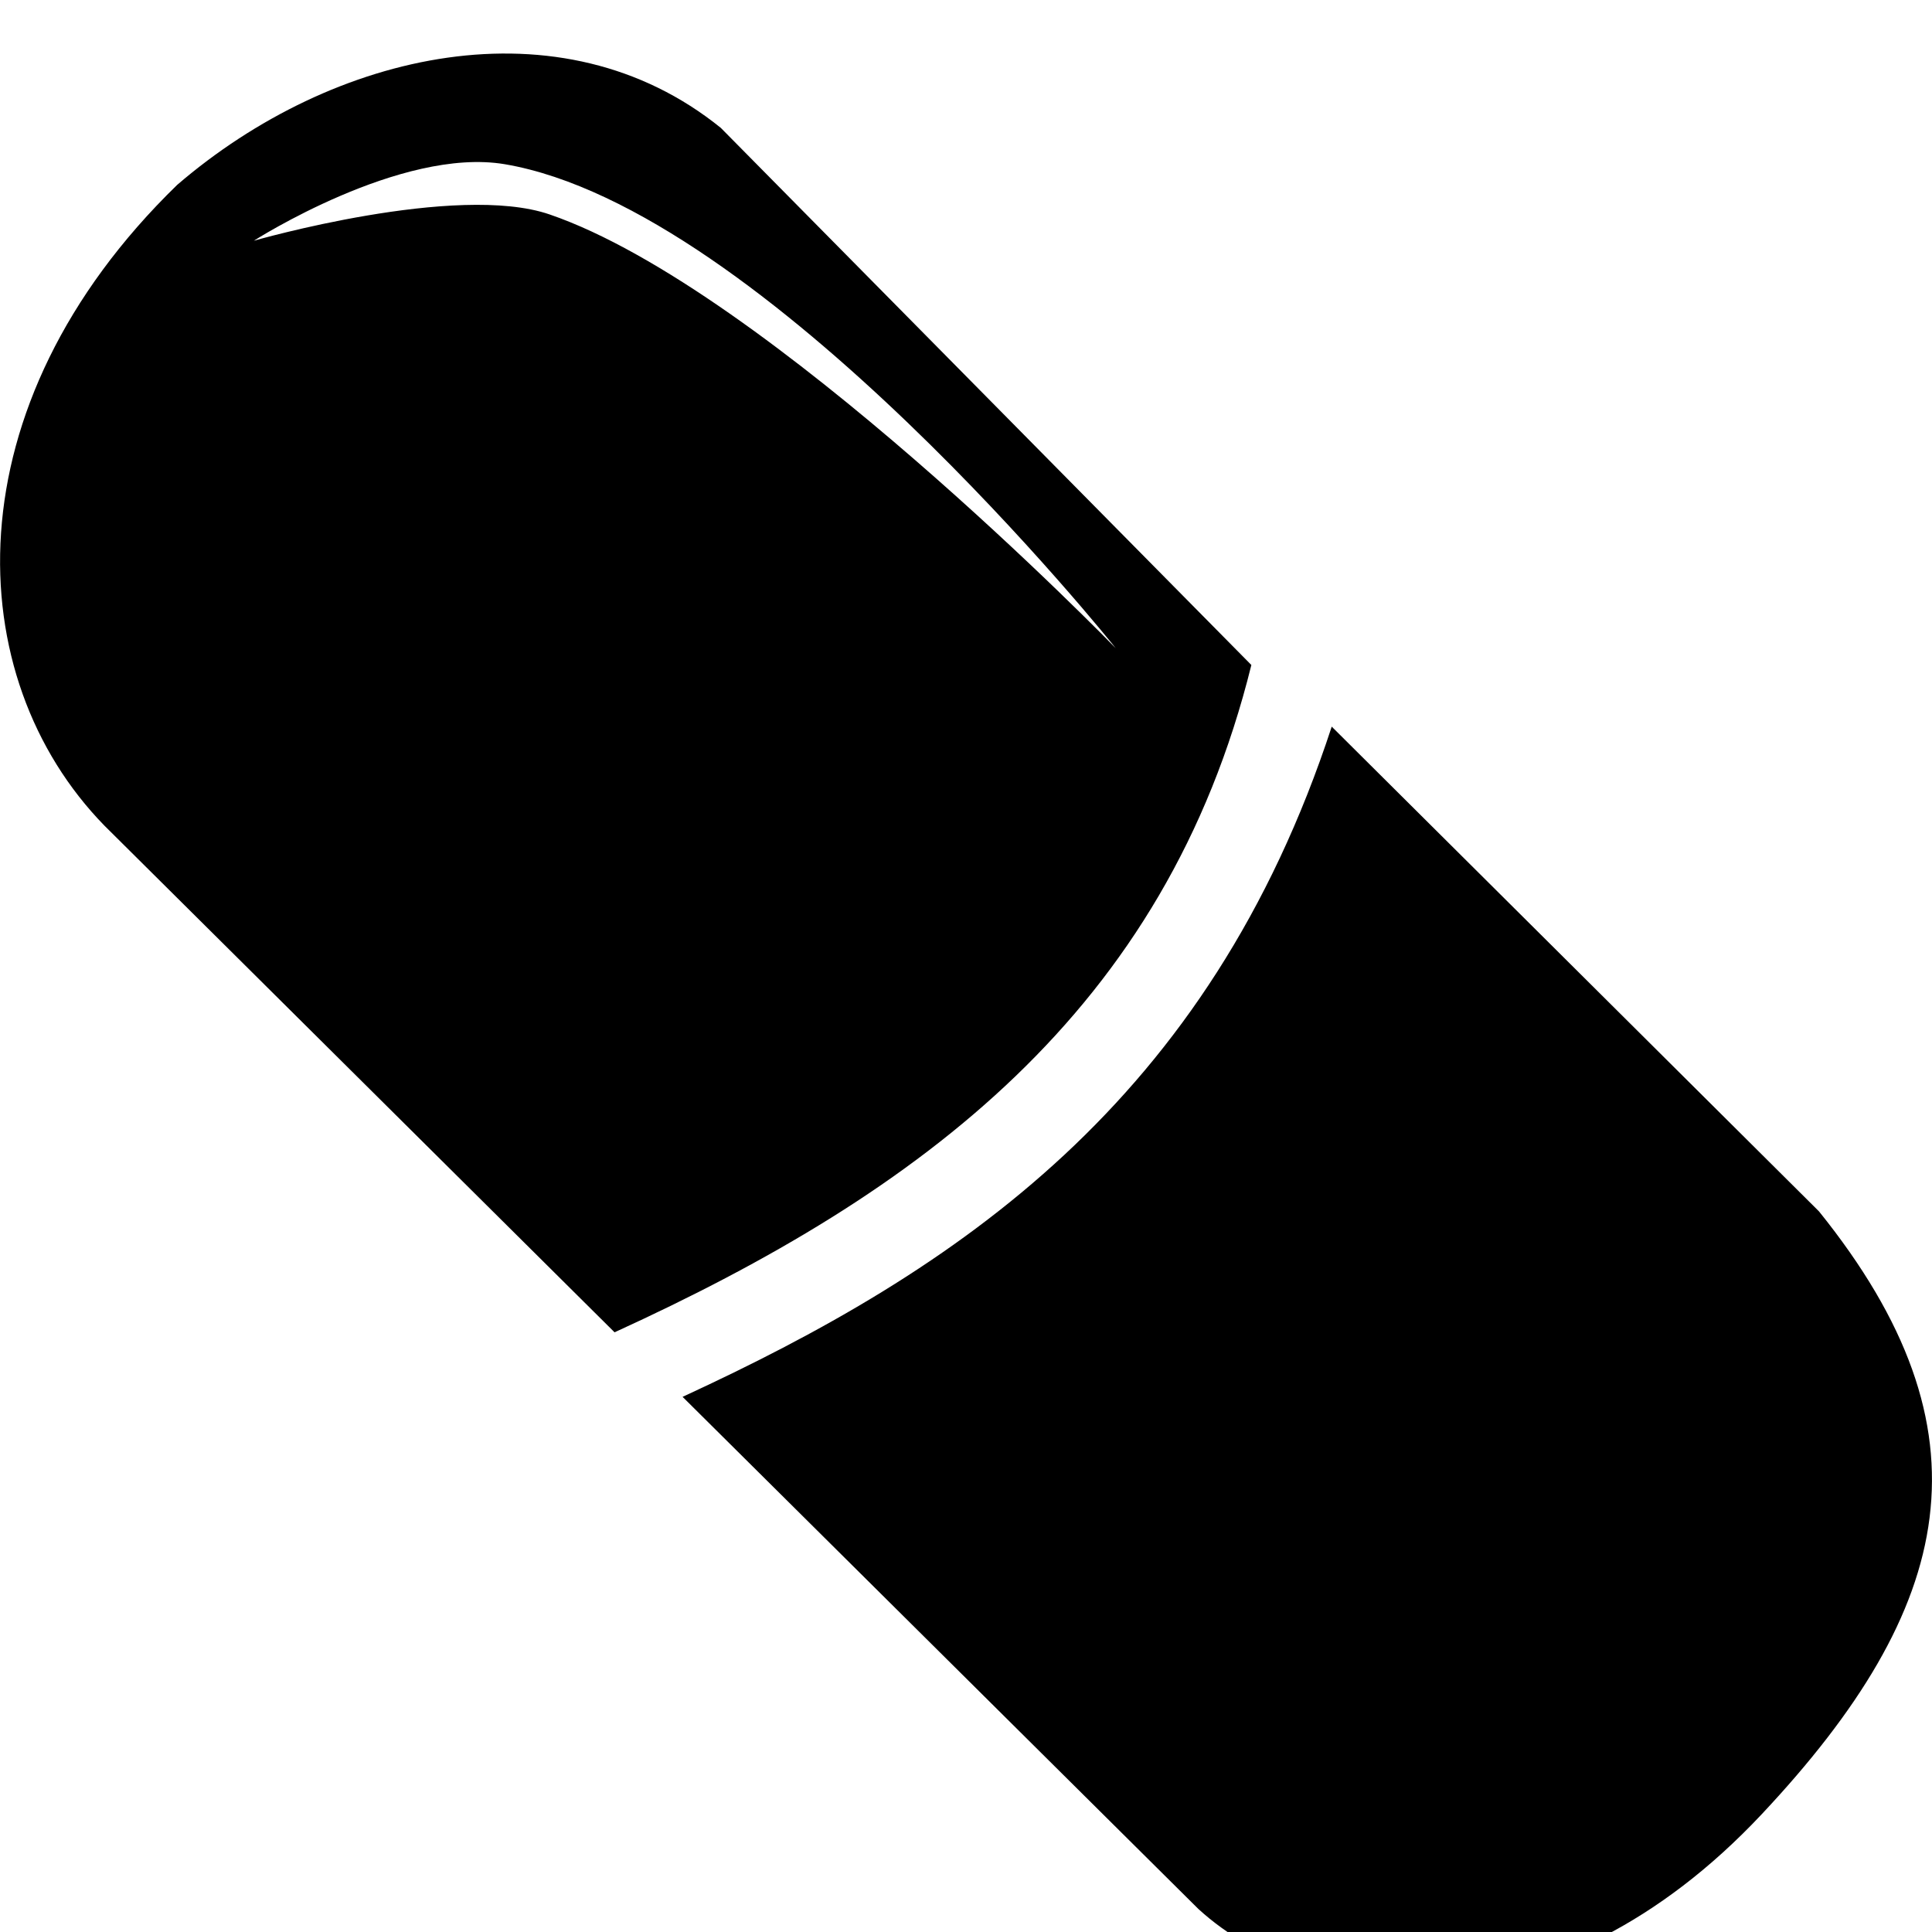 <svg height="1000" width="1000.0" xmlns="http://www.w3.org/2000/svg"><path d="m91.7 95.7c-117.9 114.6-112.6 254.8-37.7 331.6l264.1 262.3c158.5-72.4 285.3-166.2 329.6-345.4l-274.6-278c-82.6-66.8-200.6-40-281.4 29.5z m169.6-10.7c134.5 22.8 316.2 250.5 316.2 250.5 0 0-180.3-185.8-293-224.5-48.2-16.6-153.1 13.6-153.1 13.6 0 0 76-48.7 129.9-39.6z m428 291.1c-63.6 194.2-193.3 281.1-336 346.9l267 265.1c60.2 55 184.9 64.6 291.6-49.1 100.3-106.9 121.4-198.1 29.6-312l-252.2-250.9z" /></svg>